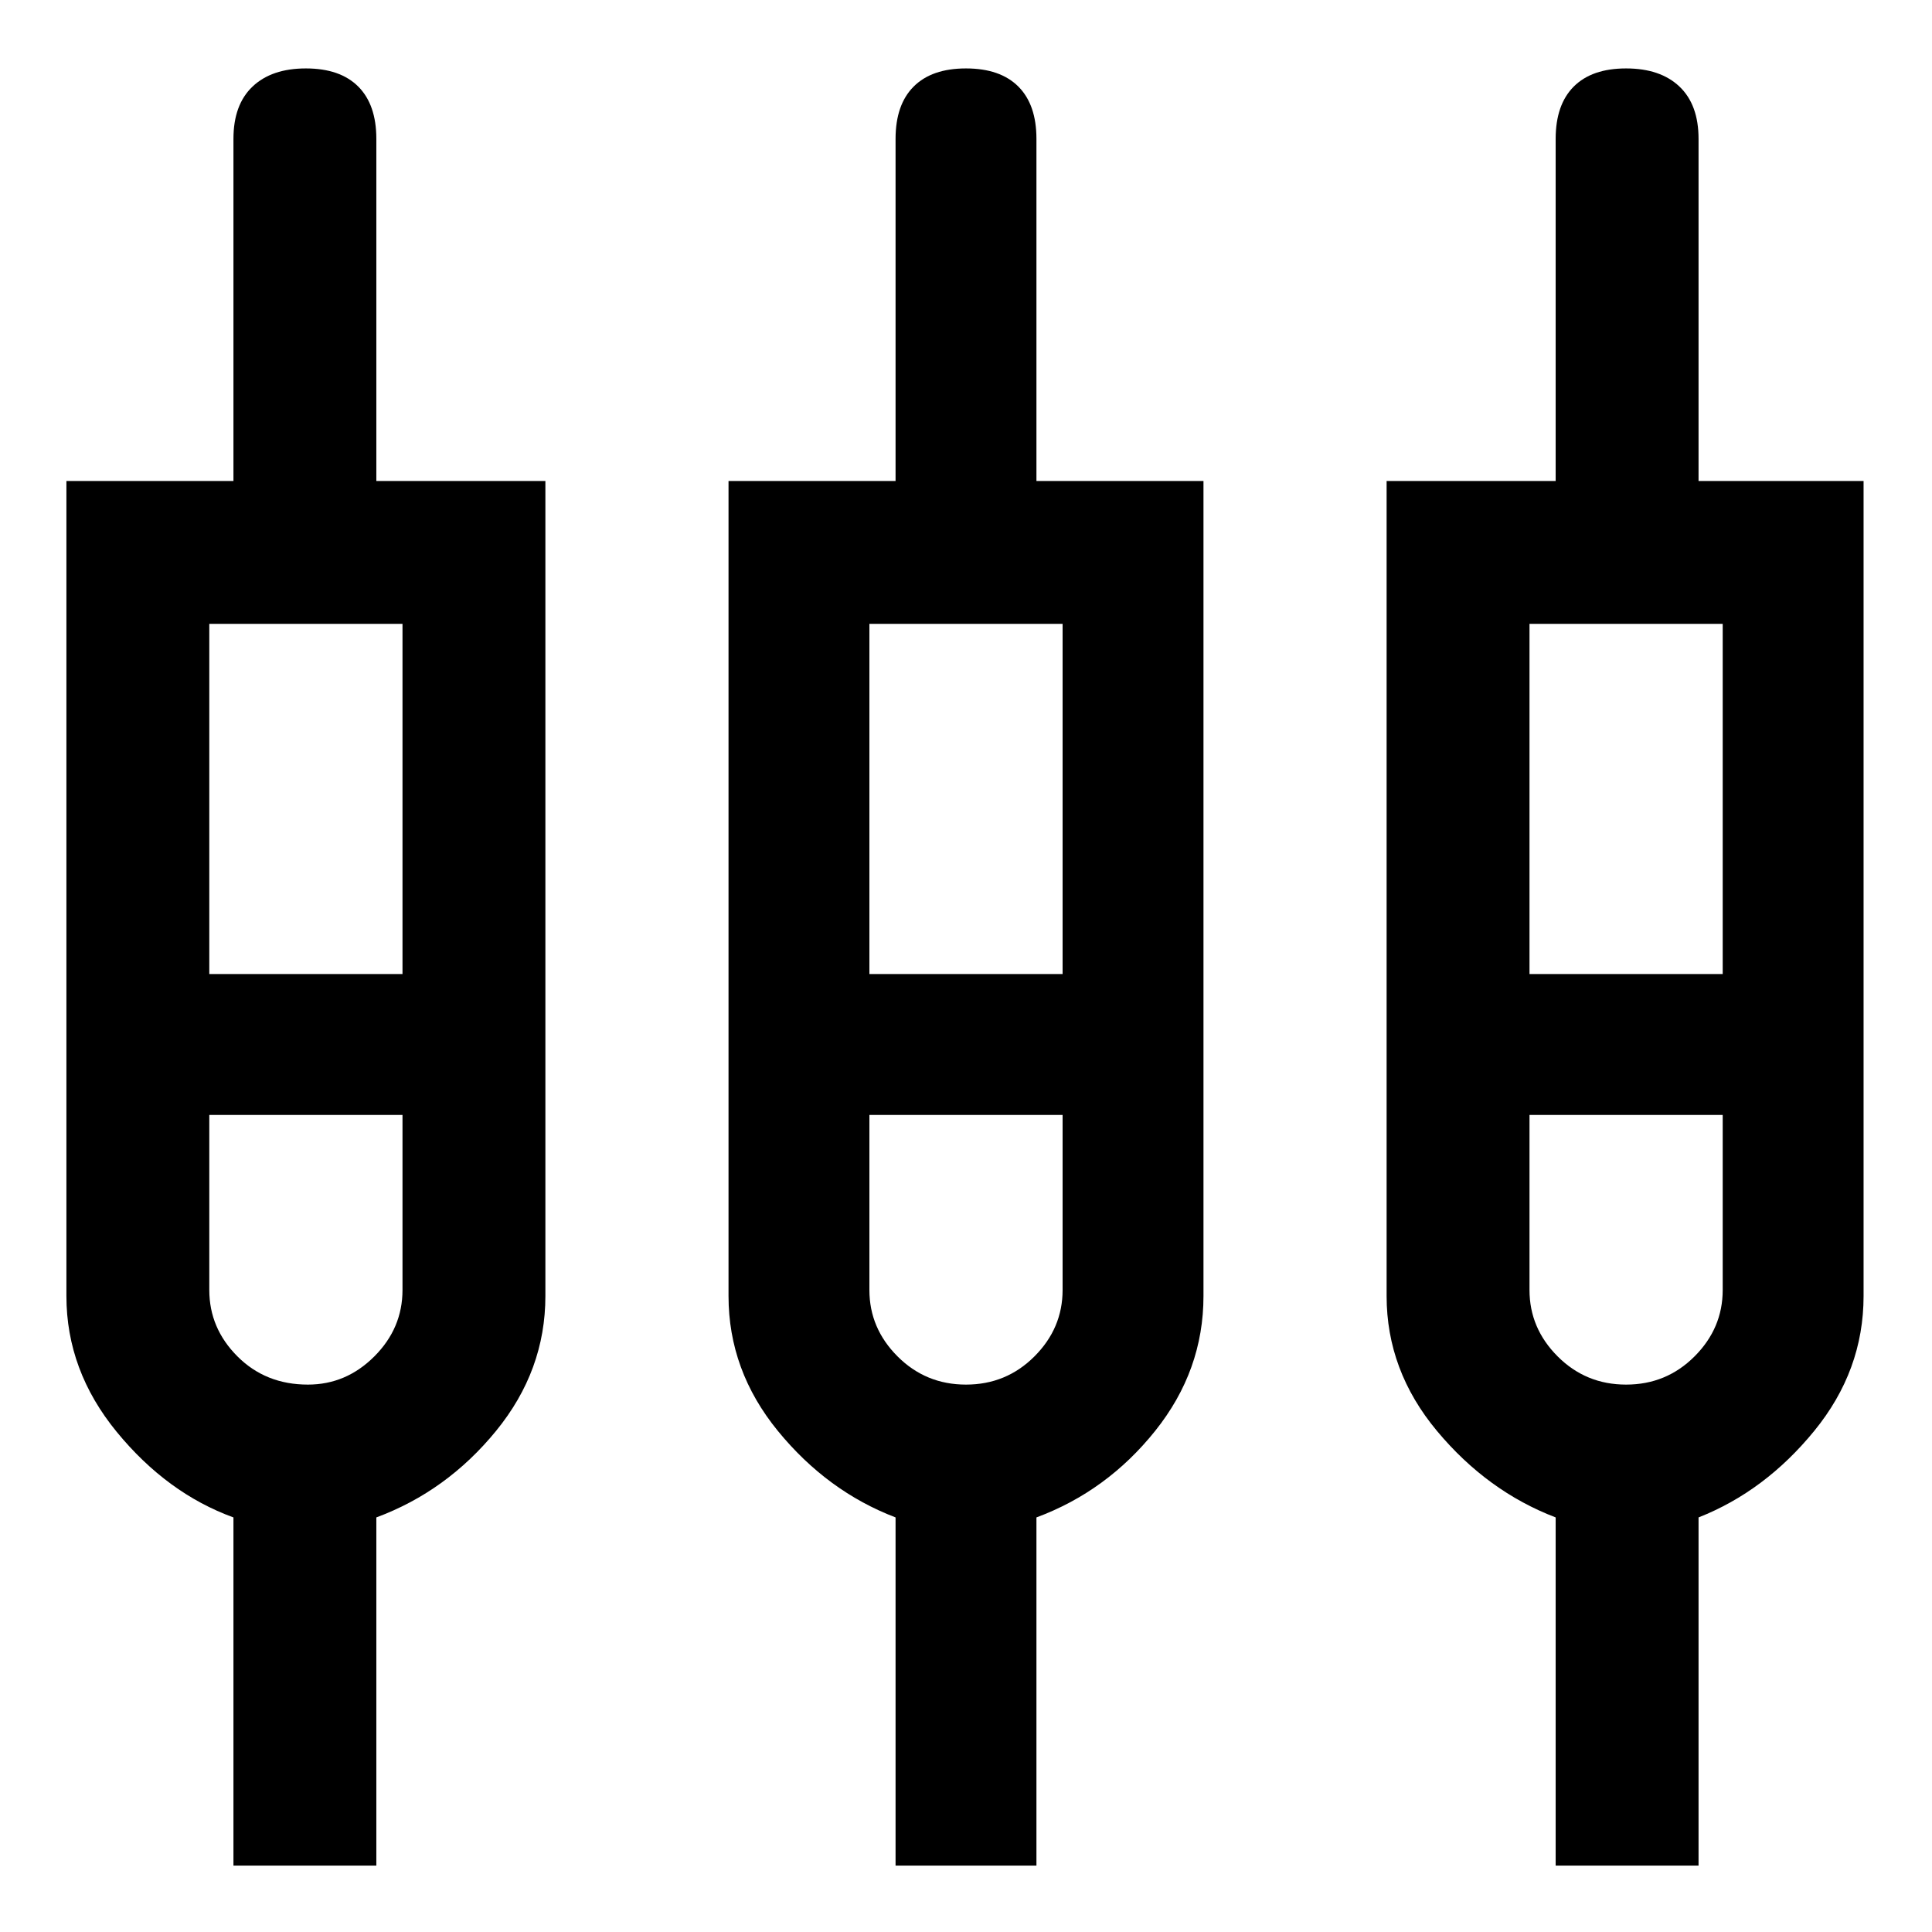 <svg xmlns="http://www.w3.org/2000/svg" height="48" width="48"><path d="M5.8 46.35V37.7Q4.15 37.1 2.9 35.575Q1.65 34.05 1.65 32.2V11.95H5.8V3.45Q5.8 2.6 6.275 2.15Q6.75 1.7 7.6 1.7Q8.45 1.7 8.9 2.15Q9.35 2.6 9.35 3.45V11.95H13.55V32.2Q13.55 34.05 12.325 35.55Q11.1 37.05 9.35 37.7V46.35ZM22.25 46.35V37.7Q20.55 37.05 19.325 35.55Q18.1 34.05 18.1 32.2V11.95H22.25V3.45Q22.25 2.6 22.7 2.15Q23.15 1.7 24 1.7Q24.85 1.7 25.3 2.15Q25.75 2.6 25.75 3.45V11.95H29.9V32.2Q29.9 34.05 28.7 35.55Q27.5 37.05 25.75 37.7V46.35ZM38.65 46.35V37.7Q36.95 37.05 35.7 35.55Q34.45 34.05 34.45 32.2V11.95H38.65V3.45Q38.65 2.6 39.1 2.15Q39.55 1.7 40.4 1.7Q41.25 1.7 41.725 2.15Q42.2 2.6 42.2 3.45V11.95H46.3V32.2Q46.3 34.05 45.075 35.55Q43.85 37.05 42.2 37.7V46.35ZM5.2 15.5V24.2H10V15.5ZM21.6 15.5V24.2H26.4V15.5ZM38 15.5V24.2H42.8V15.5ZM7.65 34.4Q8.6 34.4 9.3 33.7Q10 33 10 32.05V27.7H5.2V32.05Q5.2 33 5.9 33.7Q6.6 34.4 7.65 34.4ZM24 34.4Q25 34.4 25.7 33.7Q26.4 33 26.4 32.05V27.7H21.6V32.05Q21.6 33 22.3 33.7Q23 34.4 24 34.4ZM40.4 34.4Q41.4 34.4 42.1 33.7Q42.8 33 42.8 32.05V27.7H38V32.05Q38 33 38.7 33.7Q39.4 34.4 40.4 34.4ZM7.6 25.9ZM24 25.9ZM40.45 25.9ZM5.2 24.2H10H5.2ZM21.6 24.2H26.4H21.6ZM38 24.2H42.8H38ZM7.6 27.7Q6.65 27.7 5.925 27.7Q5.2 27.7 5.2 27.7H10Q10 27.7 9.3 27.7Q8.6 27.7 7.6 27.7ZM24 27.7Q23.05 27.7 22.325 27.7Q21.6 27.7 21.6 27.7H26.4Q26.4 27.7 25.7 27.7Q25 27.7 24 27.7ZM40.4 27.7Q39.4 27.7 38.7 27.7Q38 27.7 38 27.7H42.8Q42.8 27.7 42.1 27.7Q41.4 27.7 40.4 27.7Z"/></svg>
